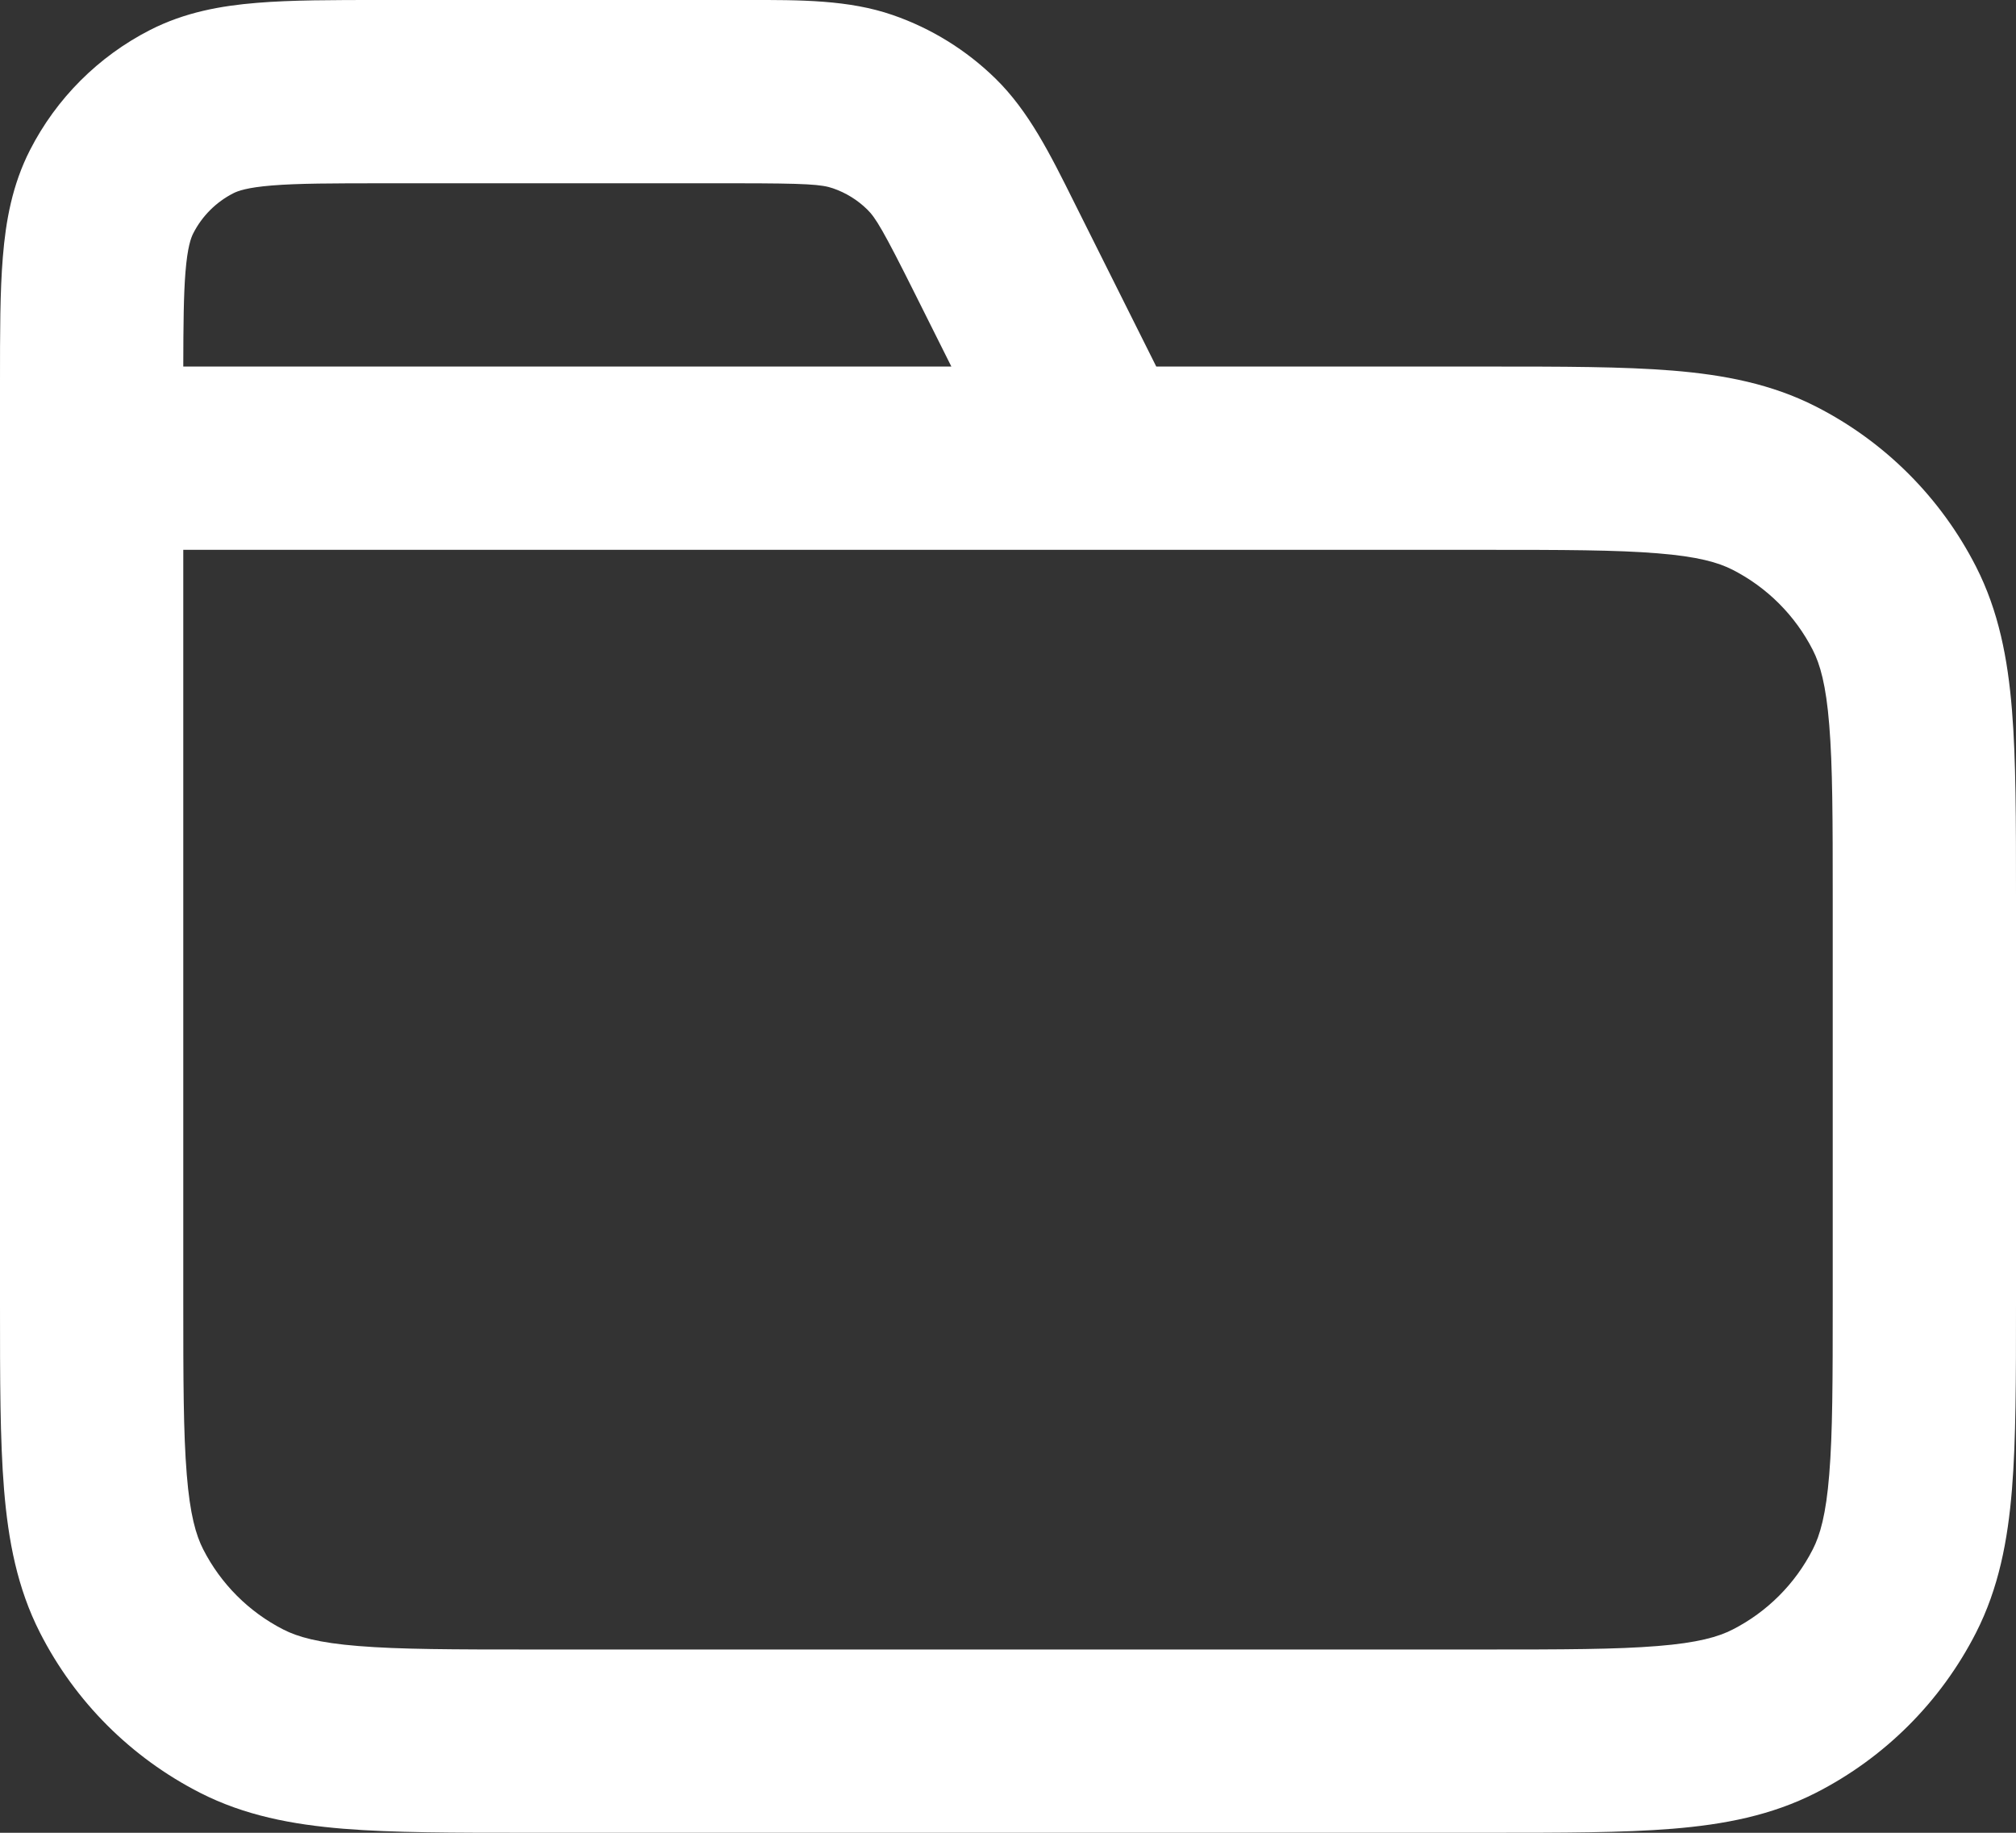 <svg width="22" height="20" viewBox="0 0 22 20" fill="none" xmlns="http://www.w3.org/2000/svg">
<rect x="0" y="0" width="22" height="20" fill="#333333" stroke="none"/>
<path fill-rule="evenodd" clip-rule="evenodd" d="M9.09 2.055C8.969 2.013 8.813 2 8.022 2H4.2C3.623 2 3.251 2.001 2.968 2.024C2.696 2.046 2.595 2.084 2.546 2.109C2.358 2.205 2.205 2.358 2.109 2.546C2.084 2.595 2.046 2.696 2.024 2.968C2.004 3.217 2.001 3.535 2 4H10.382L9.99 3.216C9.637 2.509 9.555 2.375 9.464 2.286C9.358 2.182 9.23 2.103 9.09 2.055ZM12.618 4L11.779 2.322C11.76 2.284 11.742 2.247 11.723 2.21C11.459 1.679 11.226 1.212 10.863 0.857C10.545 0.546 10.162 0.309 9.742 0.164C9.262 -0.002 8.74 -0.001 8.147 -0C8.106 -8.35543e-05 8.064 -2.88373e-05 8.022 -2.88373e-05L4.161 -2.97909e-05C3.634 -4.76723e-05 3.18 -6.31697e-05 2.805 0.031C2.41 0.063 2.016 0.134 1.638 0.327C1.074 0.615 0.615 1.074 0.327 1.638C0.134 2.016 0.063 2.41 0.031 2.805C-3.25181e-05 3.18 -1.70213e-05 3.634 8.6011e-07 4.161L1.33695e-06 14.241C-1.14184e-05 15.046 -2.19084e-05 15.711 0.044 16.252C0.09 16.814 0.189 17.331 0.436 17.816C0.819 18.569 1.431 19.18 2.184 19.564C2.669 19.811 3.186 19.91 3.748 19.956C4.289 20 4.954 20 5.759 20H16.241C17.046 20 17.711 20 18.252 19.956C18.814 19.91 19.331 19.811 19.816 19.564C20.569 19.18 21.18 18.569 21.564 17.816C21.811 17.331 21.91 16.814 21.956 16.252C22 15.711 22 15.046 22 14.241V9.759C22 8.954 22 8.289 21.956 7.748C21.91 7.186 21.811 6.669 21.564 6.184C21.18 5.431 20.569 4.819 19.816 4.436C19.331 4.189 18.814 4.09 18.252 4.044C17.711 4 17.046 4 16.241 4L12.618 4ZM11.98 6C11.994 6 12.008 6 12.022 6H16.2C17.057 6 17.639 6.001 18.089 6.038C18.527 6.073 18.752 6.138 18.908 6.218C19.284 6.41 19.59 6.716 19.782 7.092C19.862 7.248 19.927 7.473 19.962 7.911C19.999 8.361 20 8.943 20 9.8V14.2C20 15.057 19.999 15.639 19.962 16.089C19.927 16.527 19.862 16.752 19.782 16.908C19.59 17.284 19.284 17.59 18.908 17.782C18.752 17.862 18.527 17.927 18.089 17.962C17.639 17.999 17.057 18 16.2 18H5.8C4.943 18 4.361 17.999 3.911 17.962C3.473 17.927 3.248 17.862 3.092 17.782C2.716 17.59 2.41 17.284 2.218 16.908C2.138 16.752 2.073 16.527 2.038 16.089C2.001 15.639 2 15.057 2 14.2V6H11.98Z" fill="white"/>
</svg>
